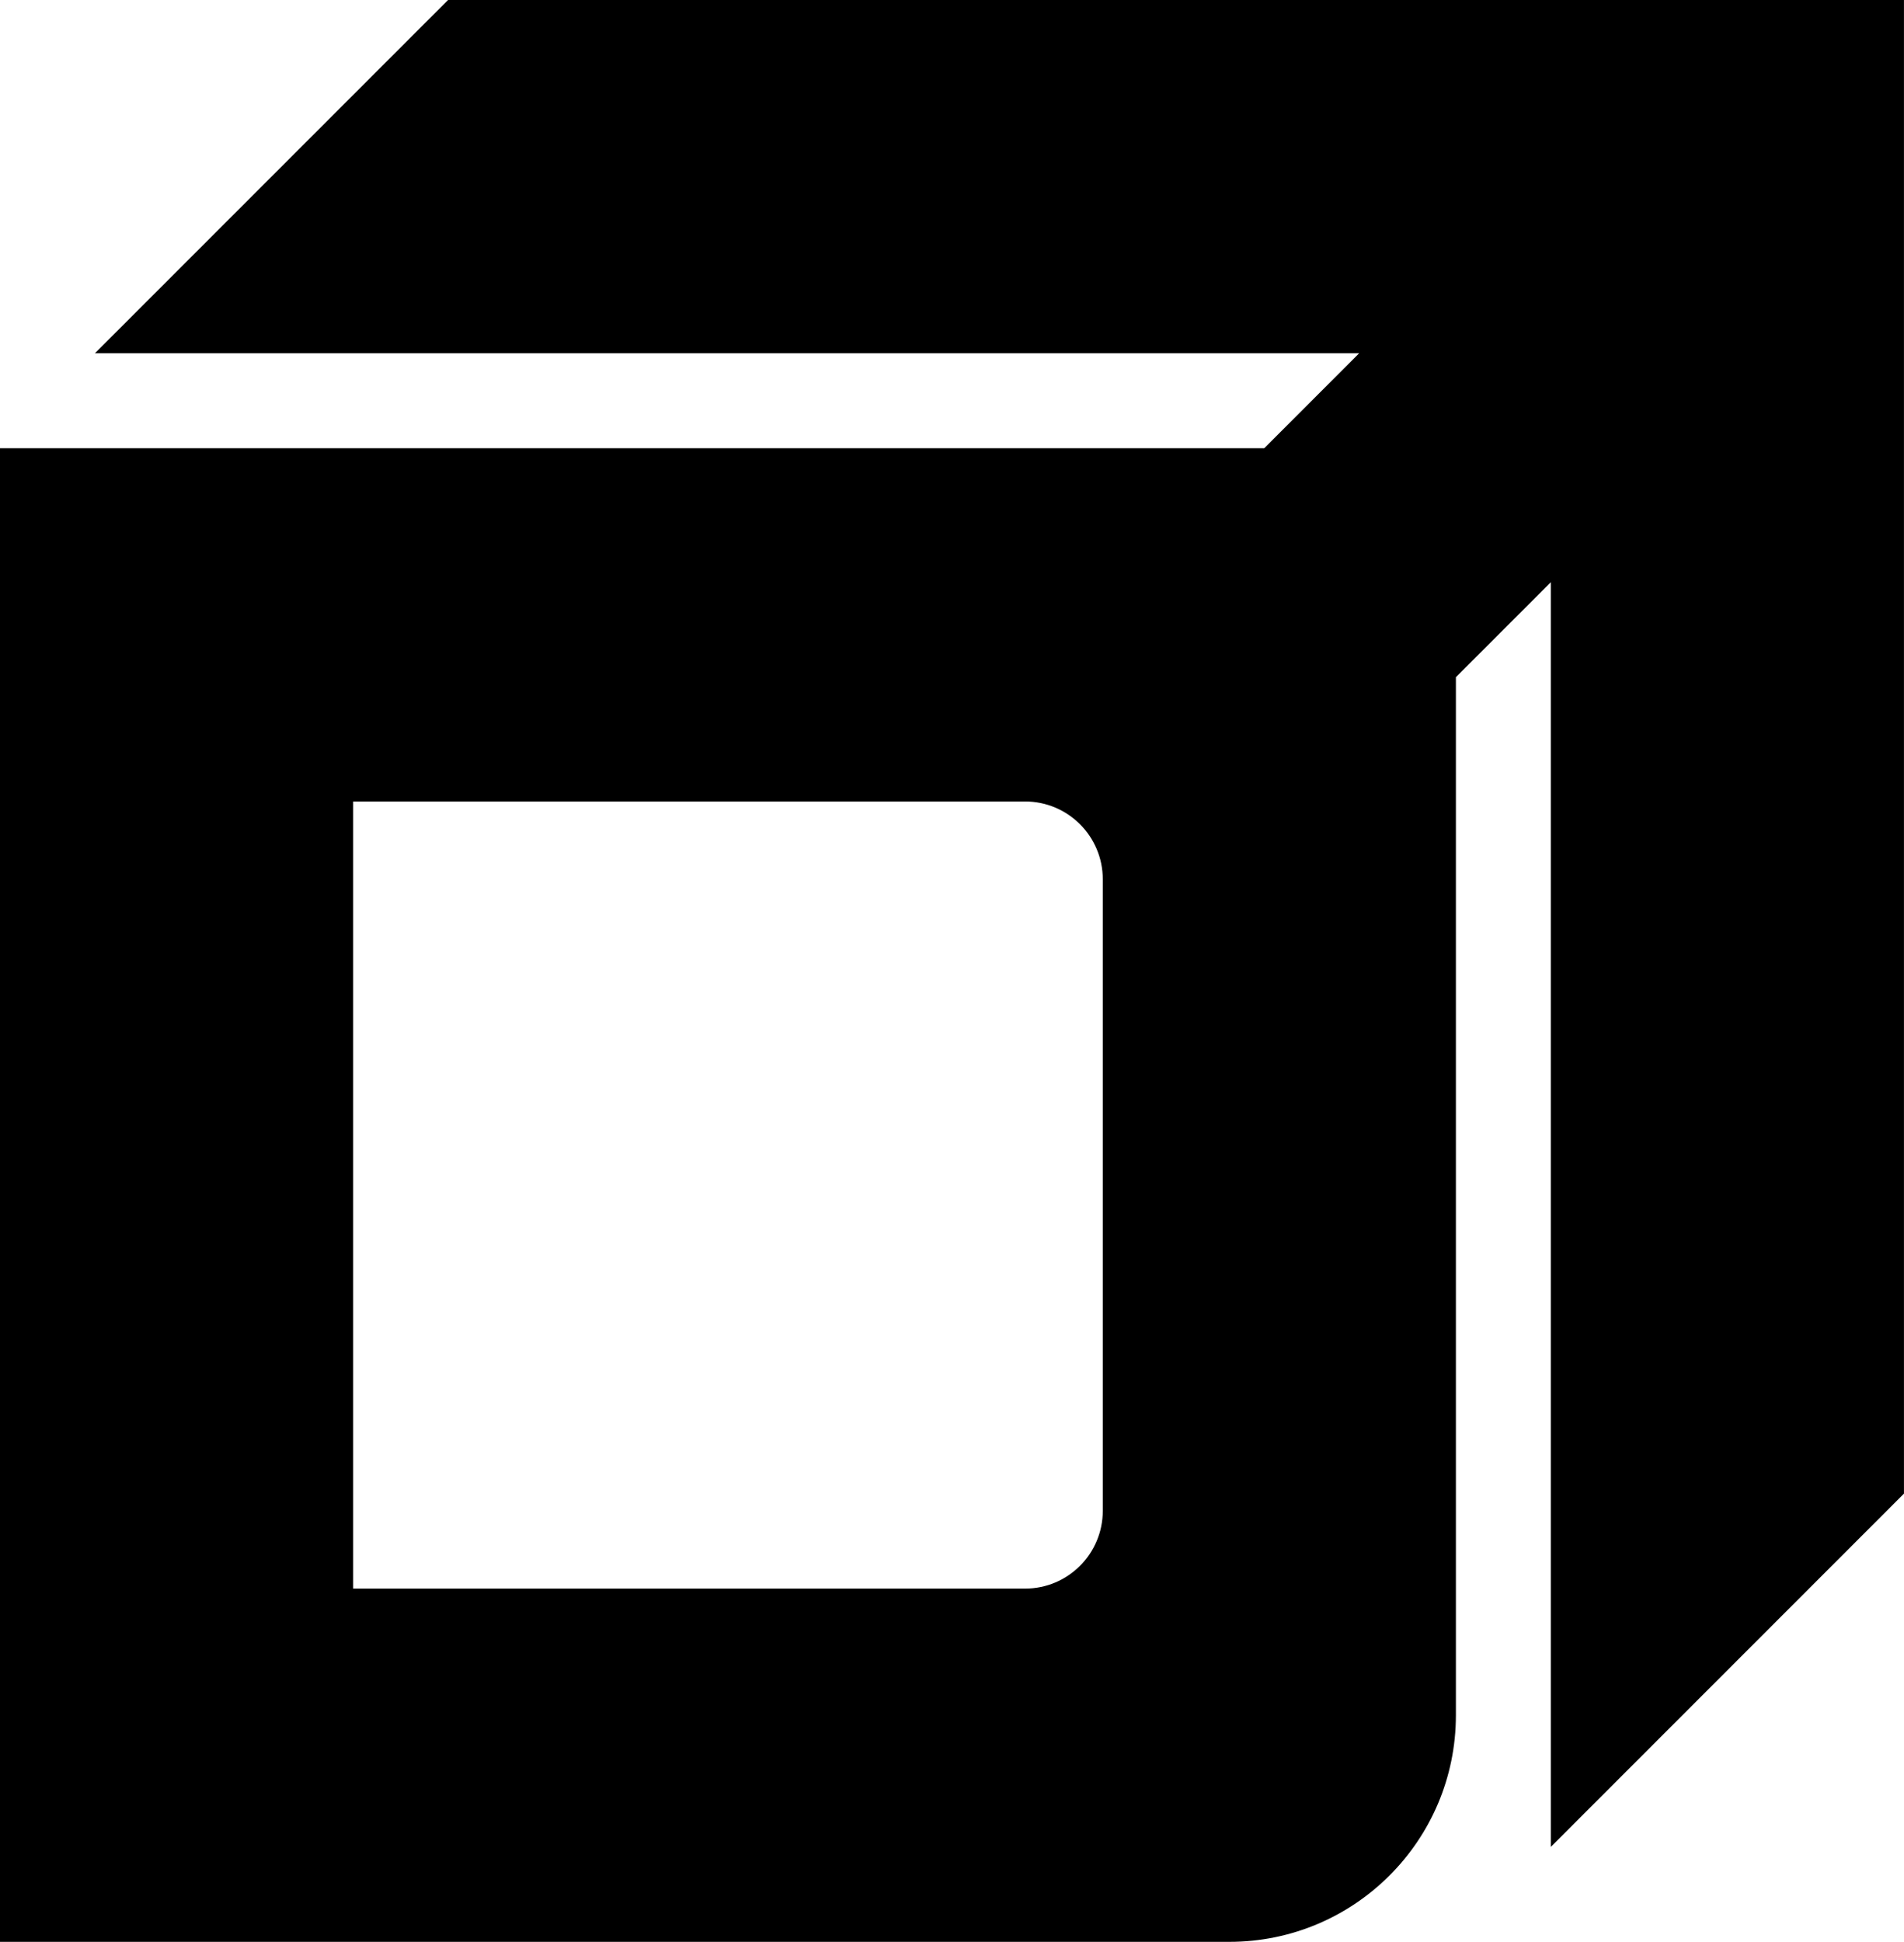 <svg data-name="Layer 1" xmlns="http://www.w3.org/2000/svg" viewBox="0 0 600.39 612.11"><path d="m428.59 111.35-29.93 29.94H0v470.82h387.65c39.46 0 71.44-31.99 71.44-71.44V213.46l29.94-29.94v398.65l111.35-111.35V0H141.29L29.94 111.35h398.65Zm-105.36 389.4H111.35V252.64h211.87c13.54 0 24.52 10.98 24.52 24.52v199.08c0 13.54-10.98 24.52-24.52 24.52Z"></path></svg>